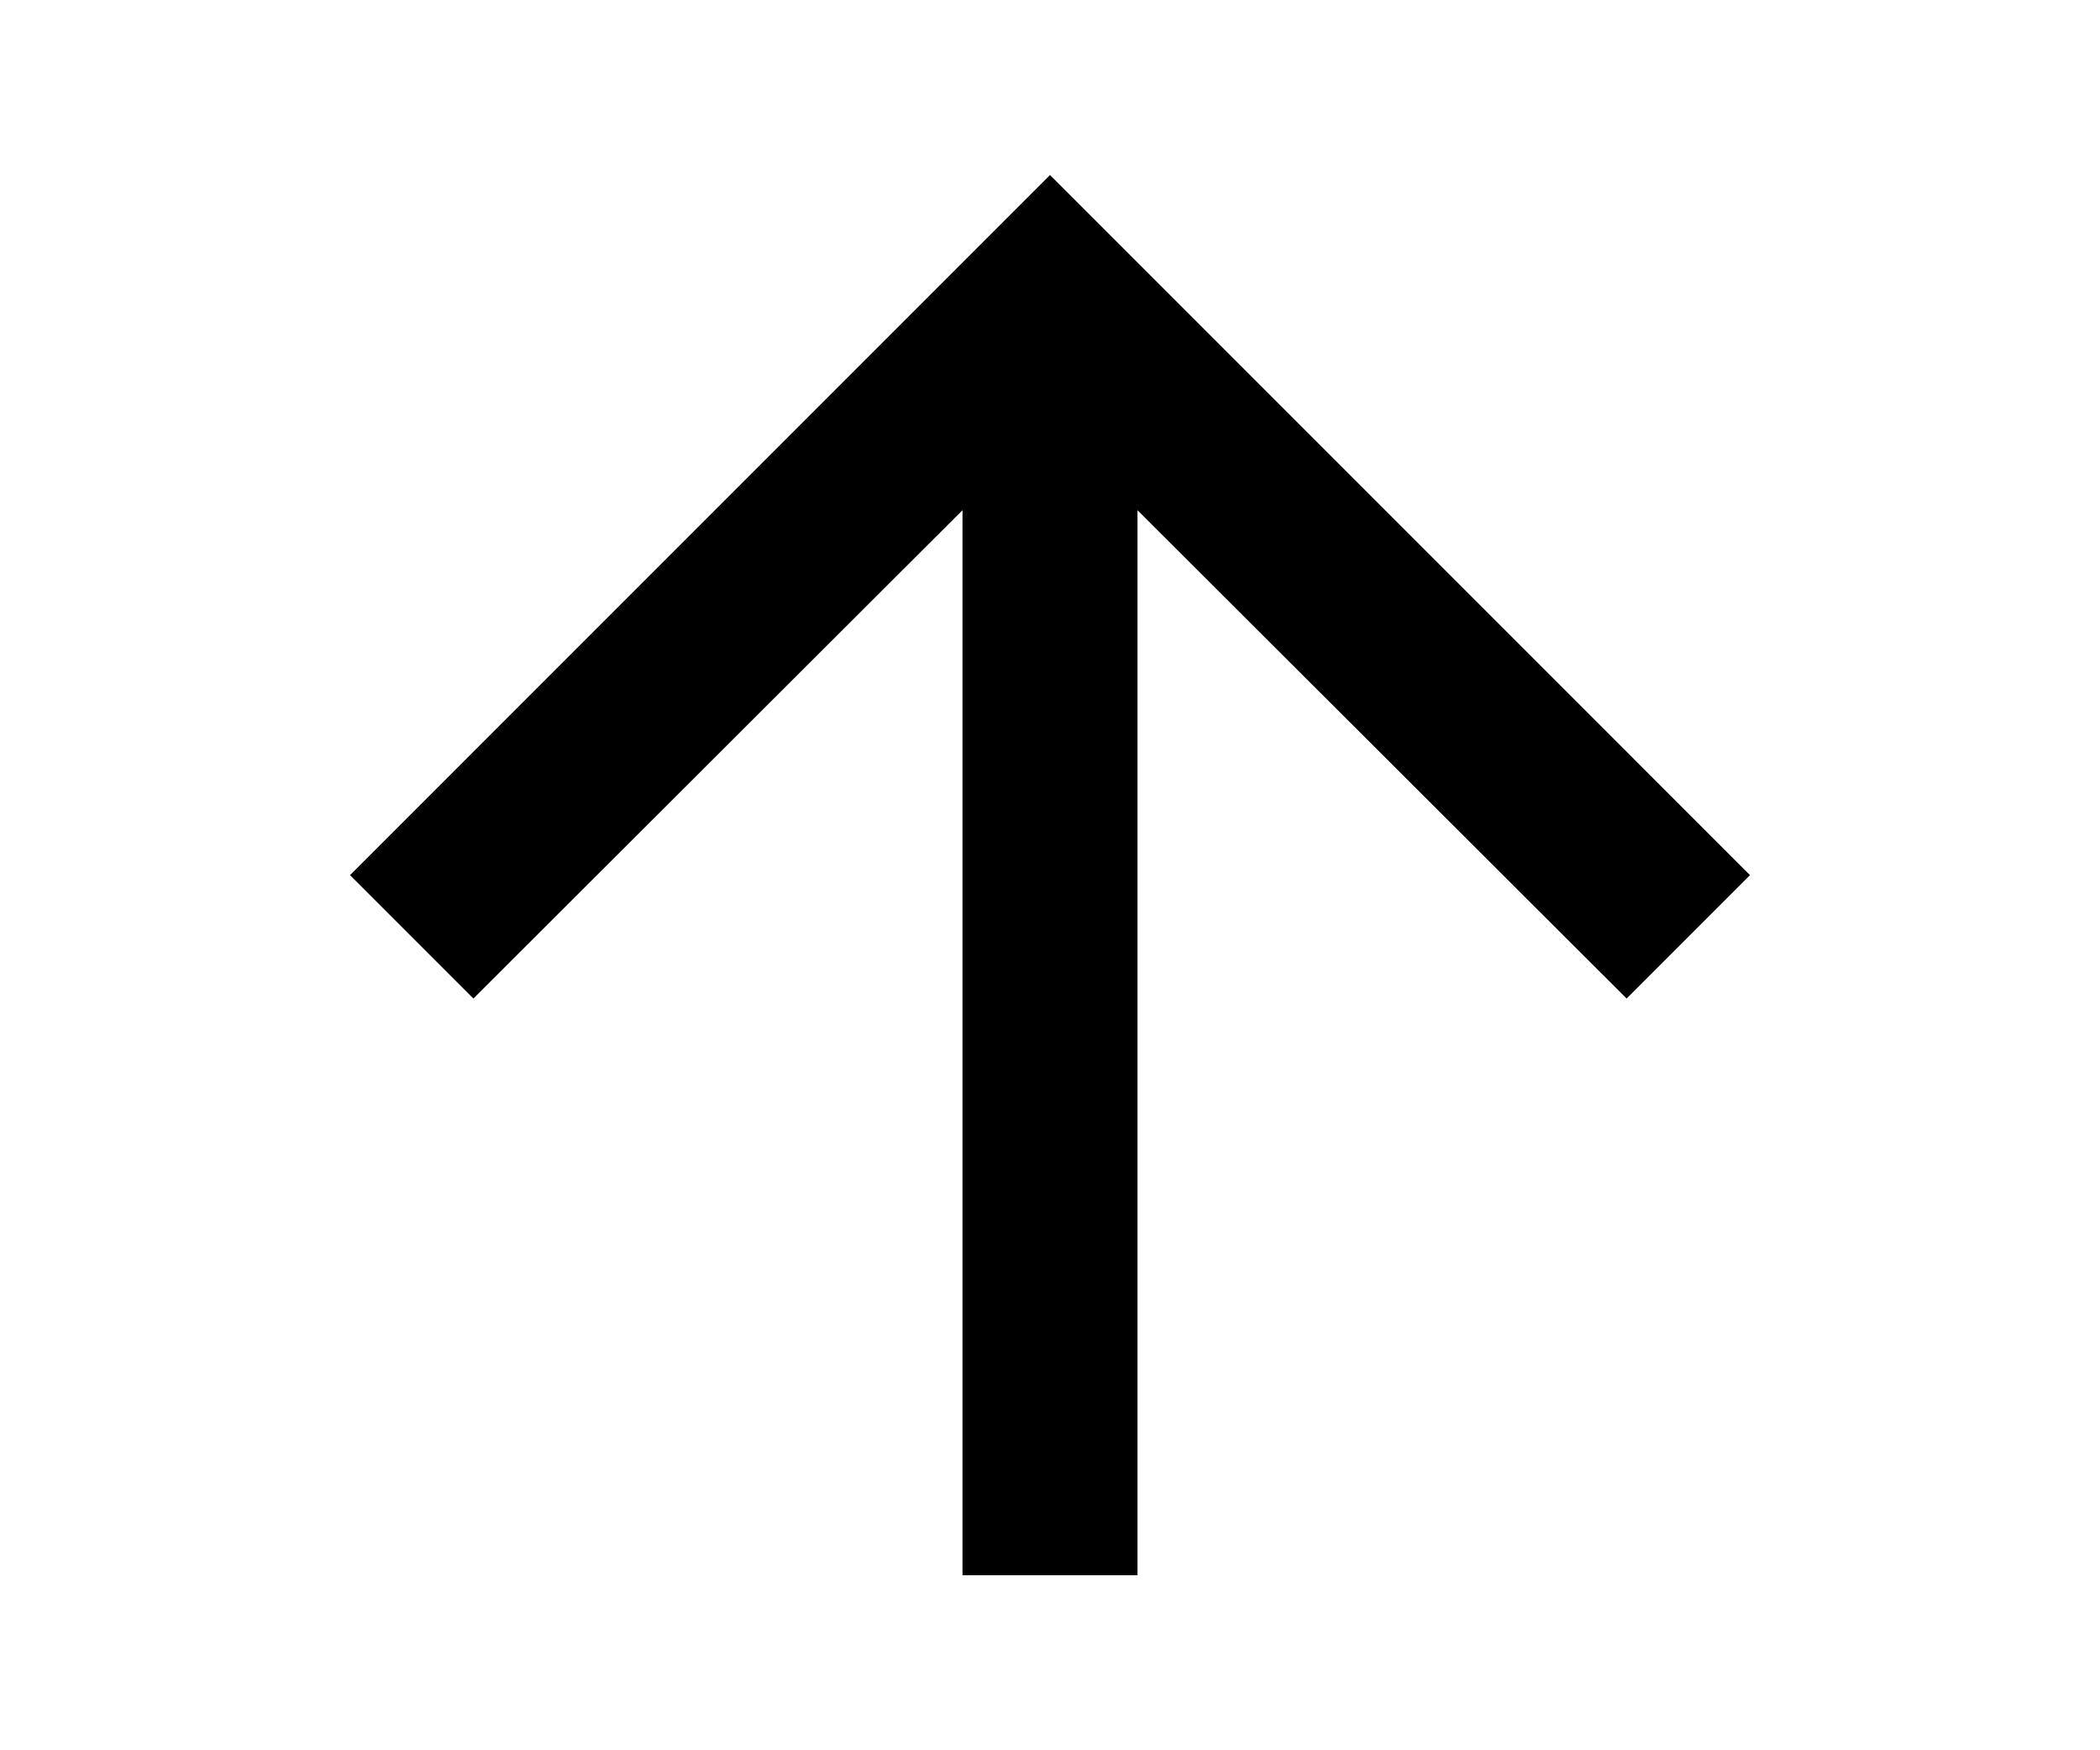 <svg width="24" height="20" viewBox="0 0 24 20" fill="none"
  xmlns="http://www.w3.org/2000/svg">
  <g clip-path="url(#clip0_612_12315)">
    <path d="M4 10L5.41 11.41L11 5.83L11 18L13 18L13 5.83L18.59 11.41L20 10L12 2L4 10Z" fill="currentColor"/>
  </g>
  <defs>
    <clipPath id="clip0_612_12315">
      <rect width="19.429" height="24" fill="white" transform="translate(0 19.81) rotate(-90)"/>
    </clipPath>
  </defs>
</svg>
